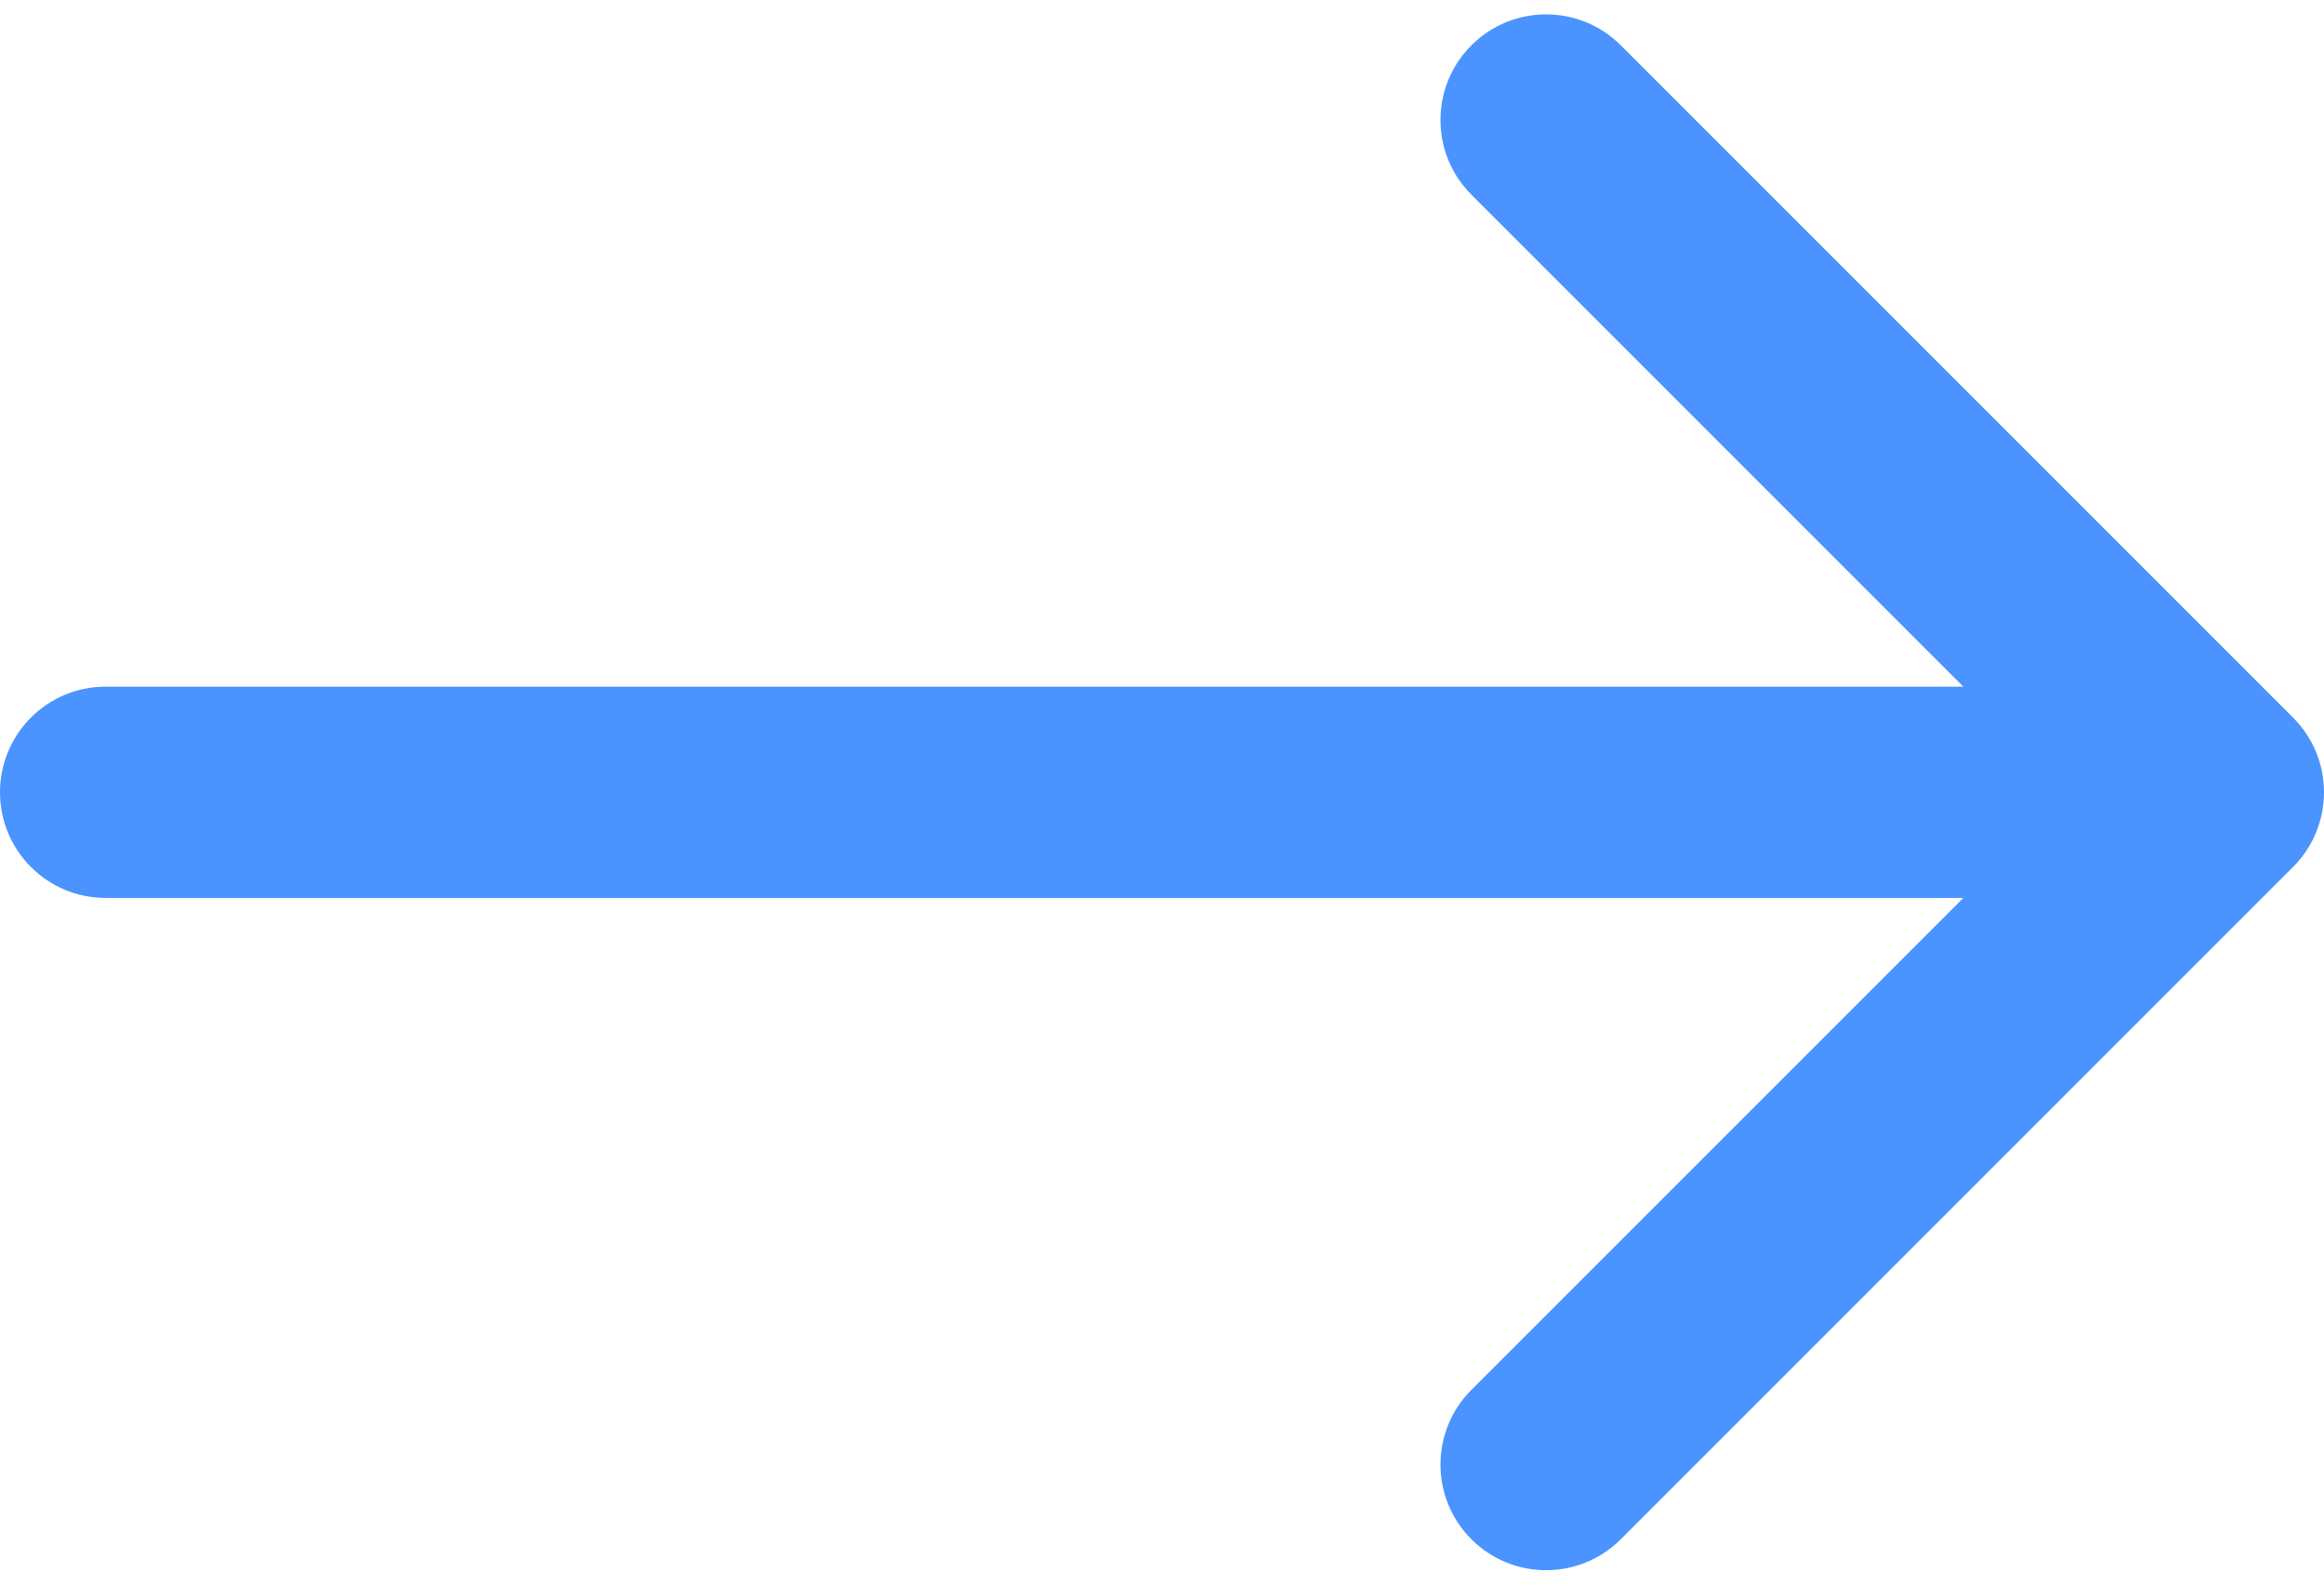 <svg width="44" height="30" viewBox="0 0 44 30" fill="none" xmlns="http://www.w3.org/2000/svg">
<path d="M43.414 16.414C44.195 15.633 44.195 14.367 43.414 13.586L30.686 0.858C29.905 0.077 28.639 0.077 27.858 0.858C27.077 1.639 27.077 2.905 27.858 3.686L39.172 15L27.858 26.314C27.077 27.095 27.077 28.361 27.858 29.142C28.639 29.923 29.905 29.923 30.686 29.142L43.414 16.414ZM2 13C0.895 13 0 13.895 0 15C0 16.105 0.895 17 2 17V13ZM42 13L2 13V17L42 17V13Z" fill="#4B93FF"/>
</svg>
